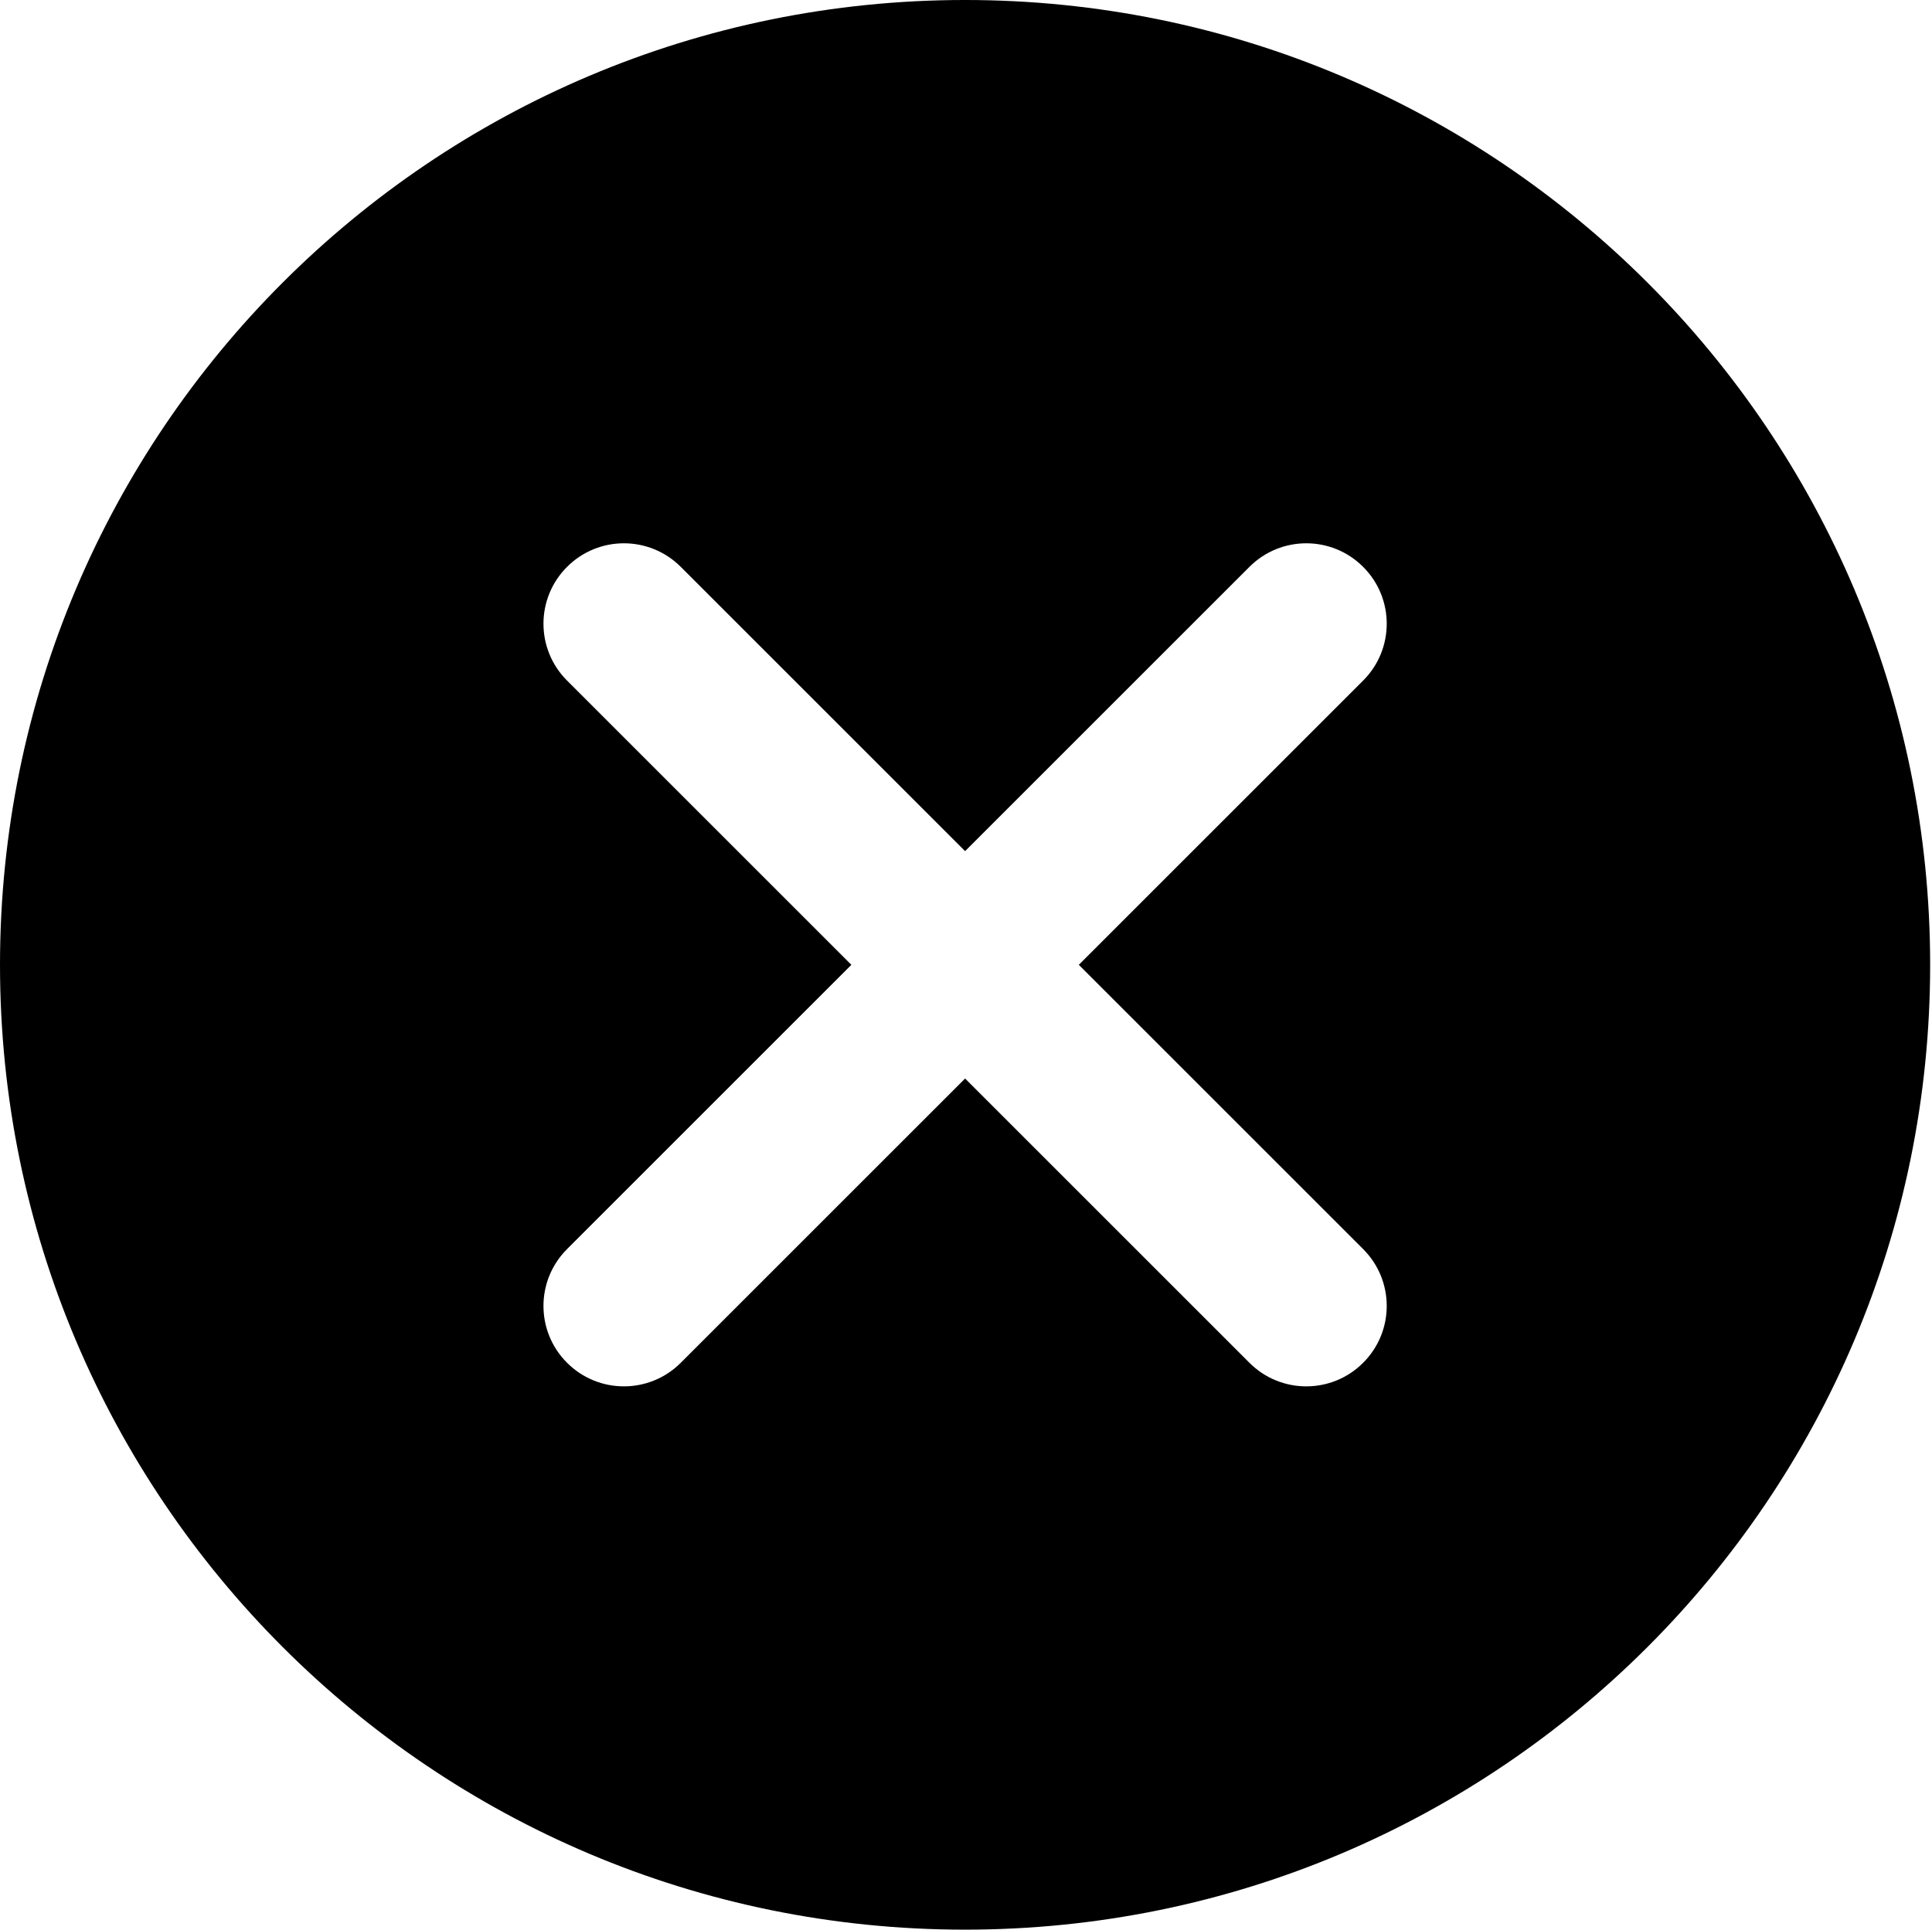 <?xml version="1.0" standalone="no"?><!DOCTYPE svg PUBLIC "-//W3C//DTD SVG 1.1//EN" "http://www.w3.org/Graphics/SVG/1.1/DTD/svg11.dtd"><svg t="1586663489894" class="icon" viewBox="0 0 1025 1024" version="1.1" xmlns="http://www.w3.org/2000/svg" p-id="4923" xmlns:xlink="http://www.w3.org/1999/xlink" width="100.098" height="100"><defs><style type="text/css"></style></defs><path d="M512 1024c-282.752 0-512-229.248-512-512 0-282.773 229.248-512 512-512C794.773 0 1024.021 229.227 1024.021 512 1024.021 794.752 794.773 1024 512 1024zM723.2 361.152c16.683-16.662 16.683-43.67 0-60.331-16.661-16.683-43.67-16.683-60.331 0L512.021 451.669 361.173 300.821c-16.662-16.683-43.67-16.683-60.331 0-16.683 16.661-16.683 43.669 0 60.331L451.69 512 300.842 662.848c-16.683 16.662-16.683 43.67 0 60.332 16.661 16.682 43.669 16.682 60.331 0L512.021 572.332 662.869 723.18c16.661 16.682 43.67 16.682 60.331 0 16.683-16.662 16.683-43.67 0-60.332L572.351 512 723.2 361.152z" p-id="4924"></path></svg>